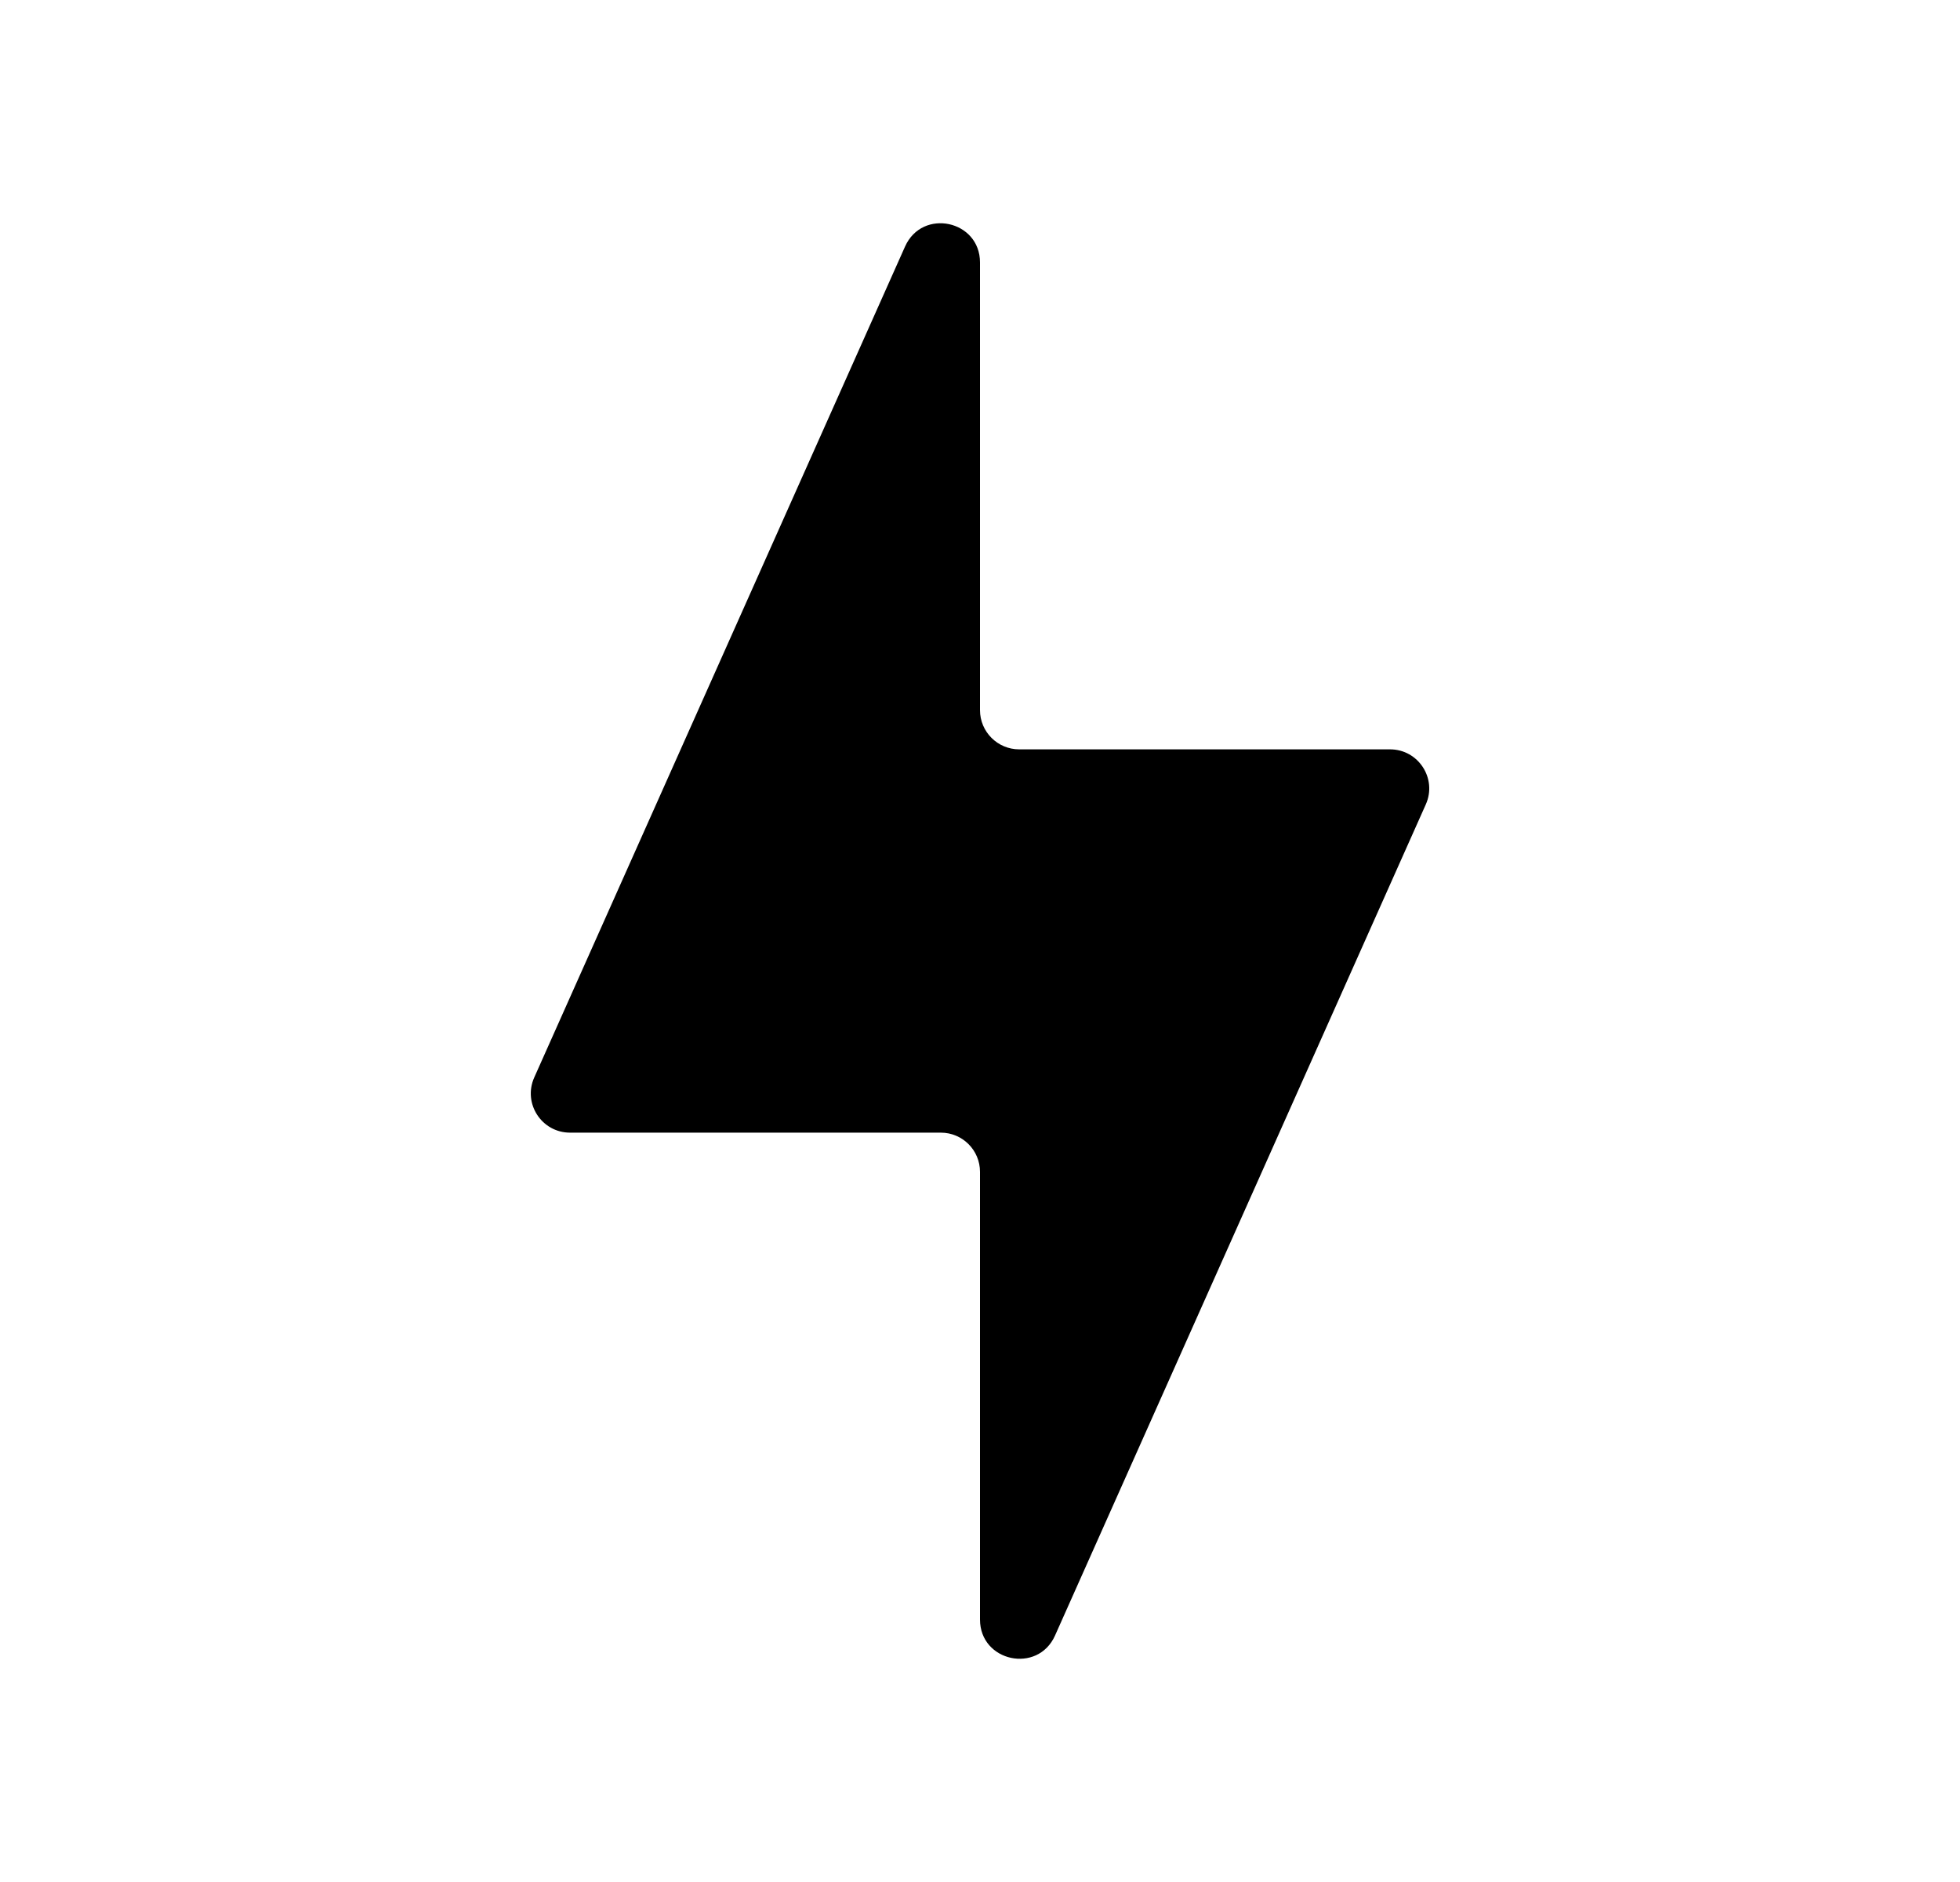 <svg width="25" height="24" viewBox="0 0 25 24" fill="none" xmlns="http://www.w3.org/2000/svg">
<path d="M11.544 3.144L6.814 13.741C6.667 14.072 6.909 14.444 7.271 14.444H12C12.277 14.444 12.5 14.668 12.5 14.944V20.653C12.5 21.192 13.237 21.349 13.457 20.857L18.186 10.259C18.334 9.929 18.092 9.556 17.73 9.556H13C12.724 9.556 12.5 9.332 12.5 9.056V3.347C12.5 2.808 11.764 2.651 11.544 3.144Z" fill="black"/>
</svg>
